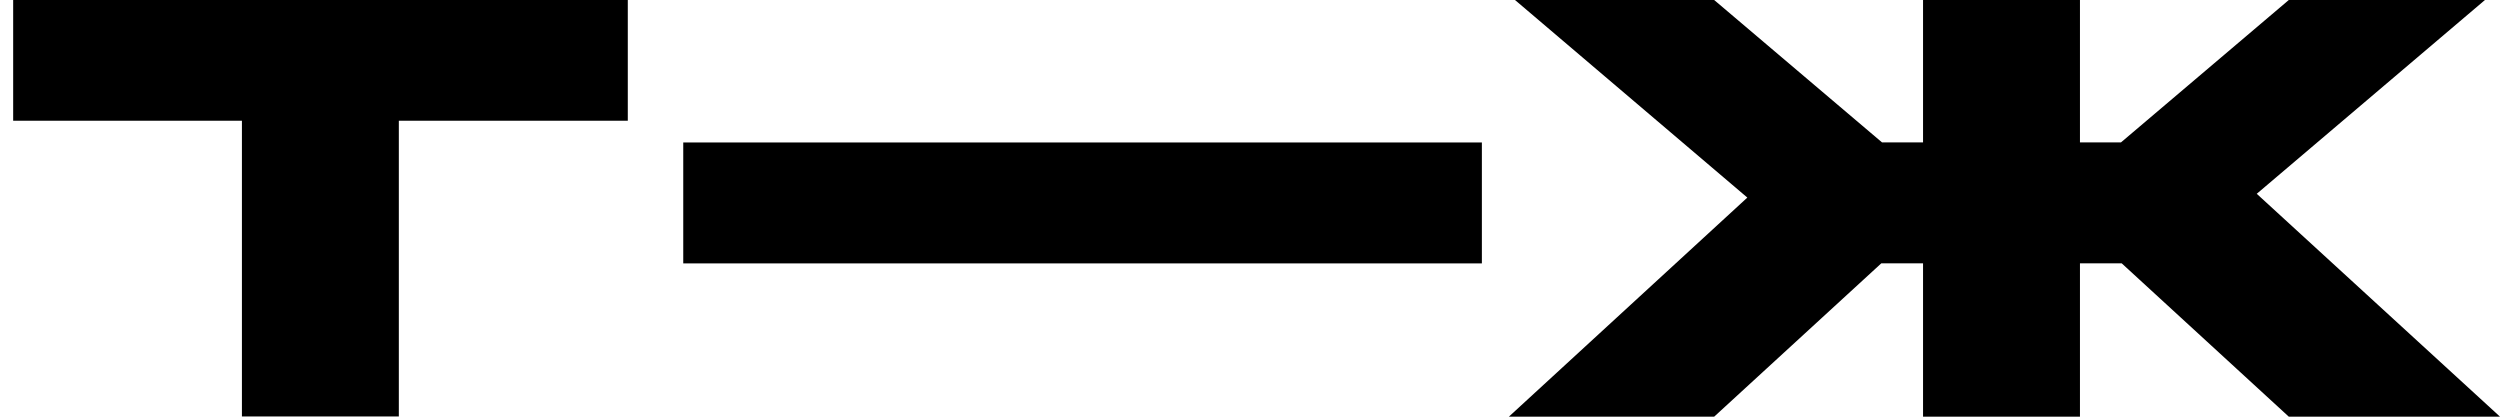 <svg width="60" height="10" viewBox="0 0 60 10" fill="none" xmlns="http://www.w3.org/2000/svg">
<path d="M5.806 2.898H0.316V0H15.067V2.898H9.572V9.995H5.806V2.898ZM46.152 0H49.919V3.418H50.903L54.931 0H59.639L54.162 4.651L60 10H54.931L50.921 6.32H49.919V10H46.153V6.32H45.151L41.14 10H36.213L41.936 4.742L36.36 0H41.14L45.169 3.418H46.153V0.001L46.152 0ZM35.565 3.419H16.398V6.321H35.565V3.419Z" fill="black"/>
</svg>
